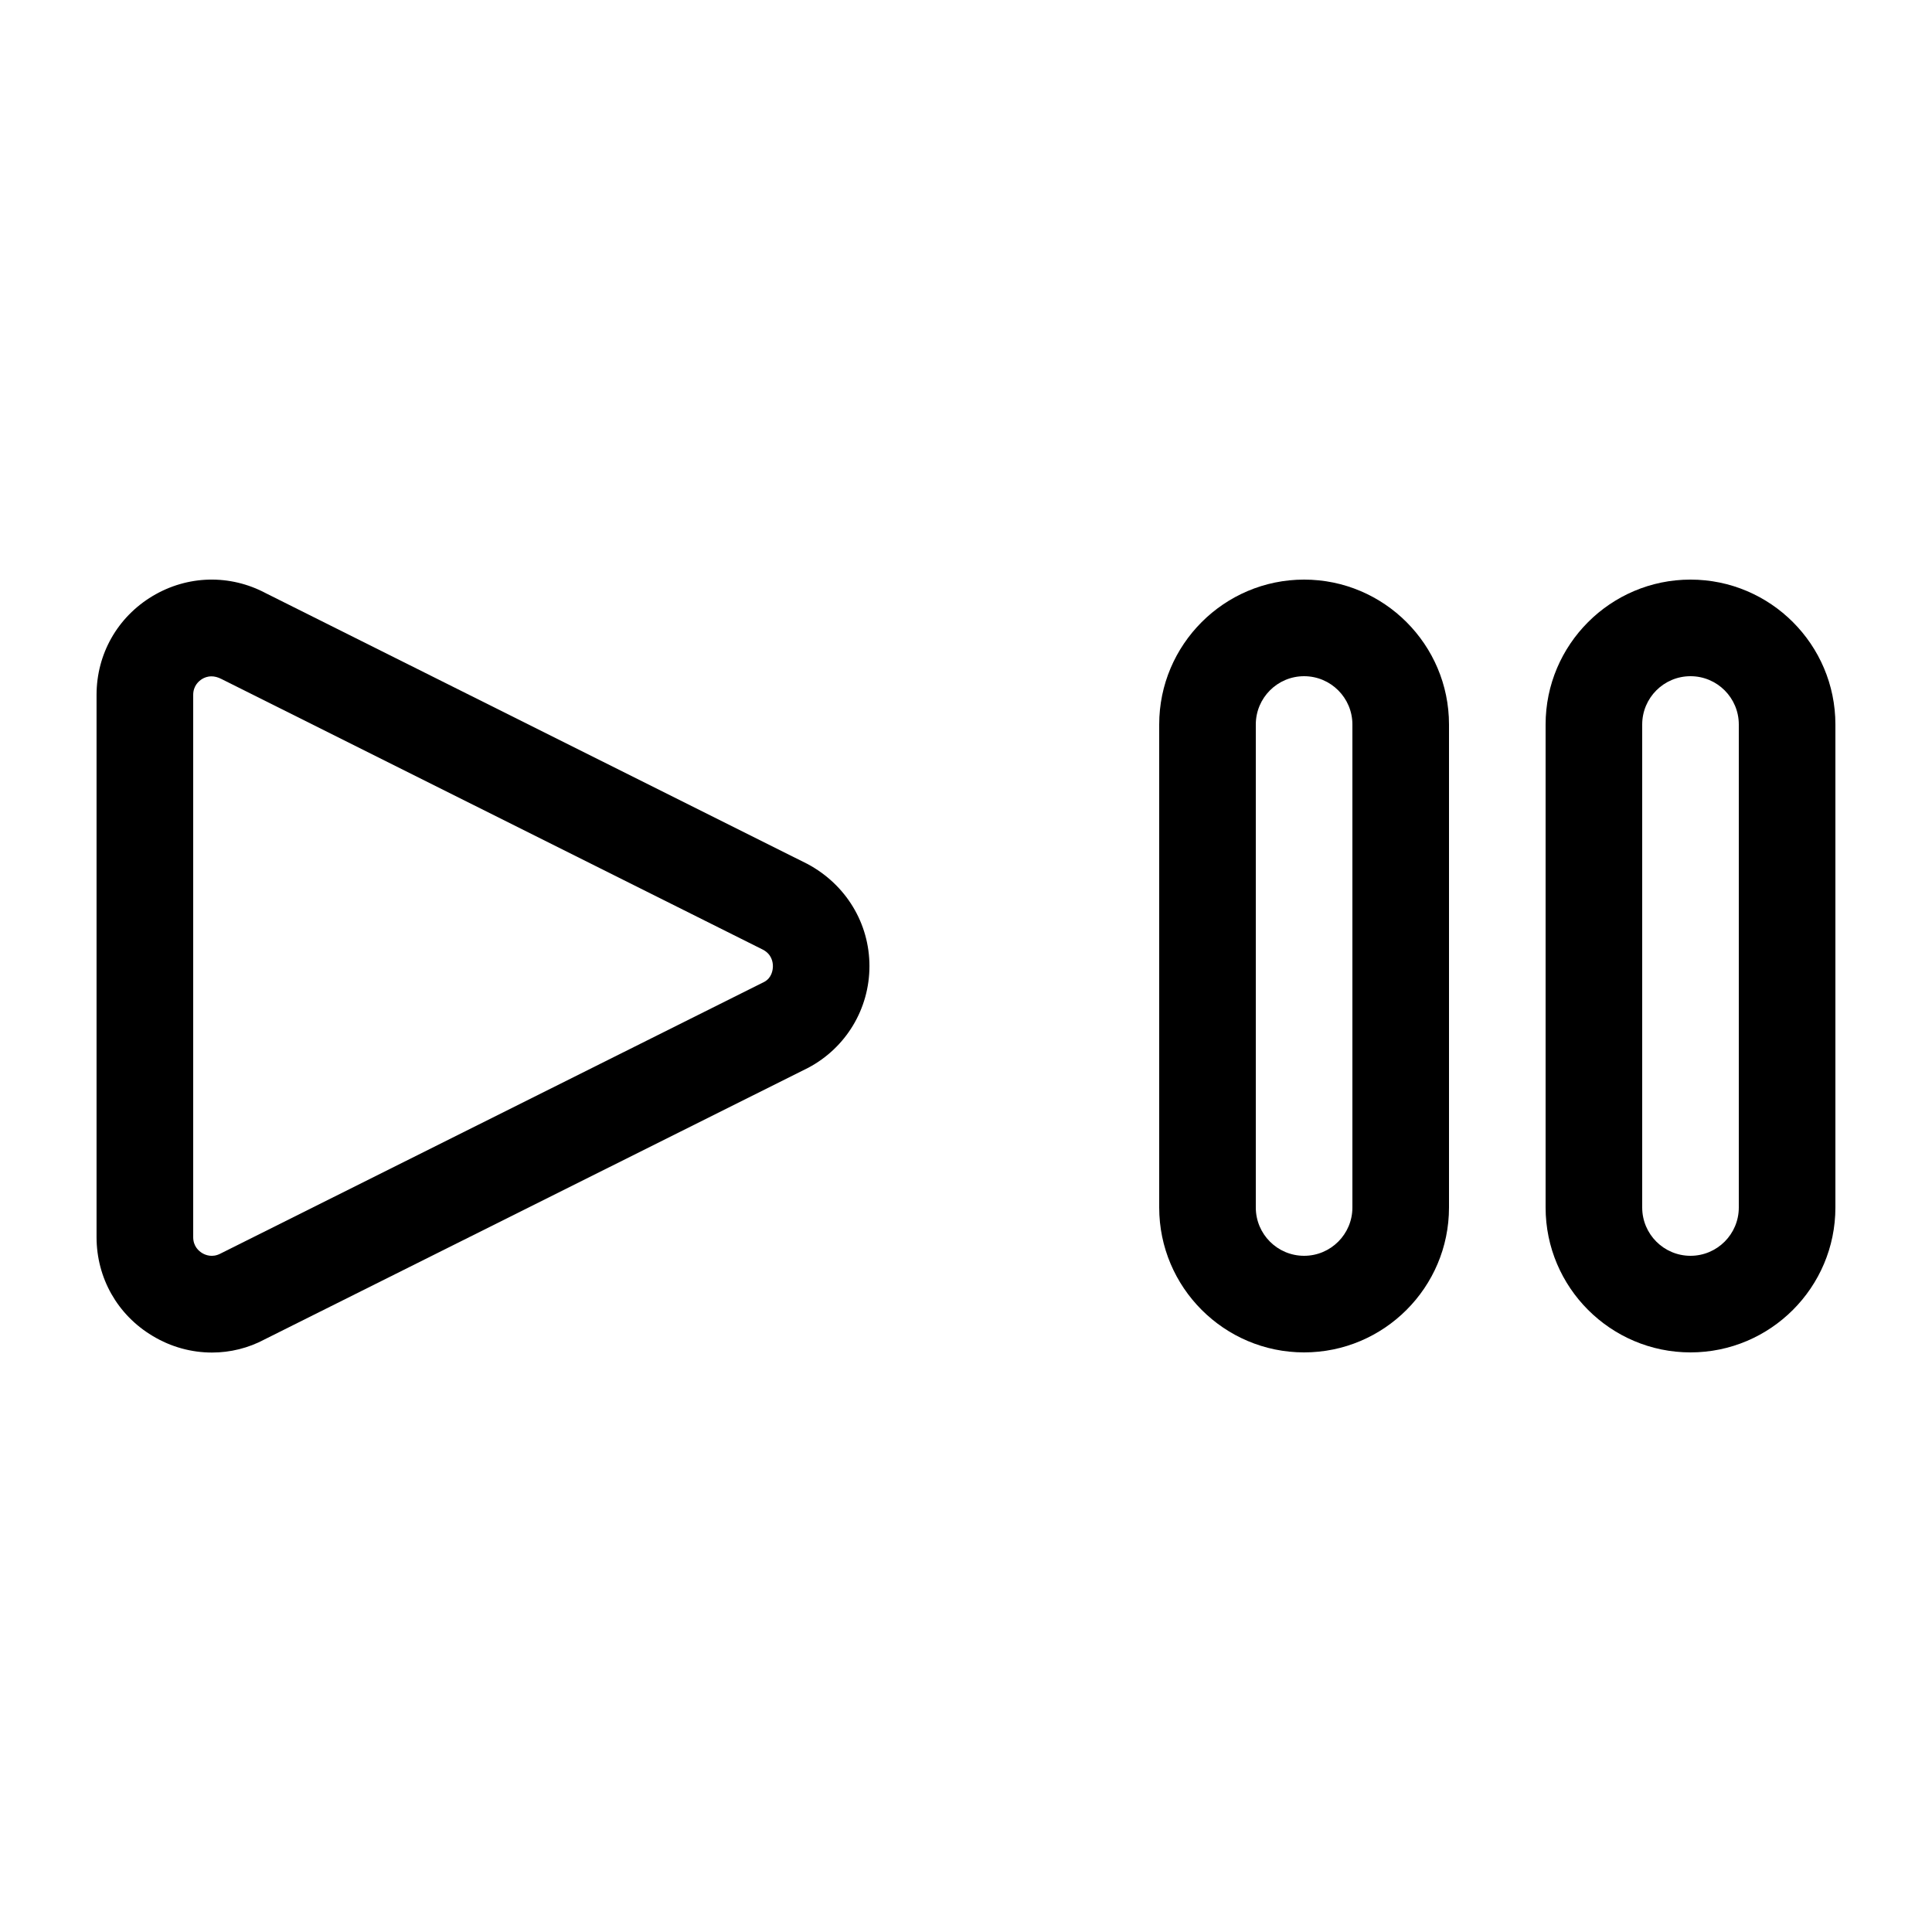 <?xml version="1.0" encoding="utf-8"?>
<!-- Generator: Adobe Illustrator 22.0.1, SVG Export Plug-In . SVG Version: 6.00 Build 0)  -->
<svg version="1.1" id="Layer_1" xmlns="http://www.w3.org/2000/svg" xmlns:xlink="http://www.w3.org/1999/xlink" x="0px" y="0px"
	 viewBox="0 0 40 40" style="enable-background:new 0 0 40 40;" xml:space="preserve">
<g>
	<path d="M4.389,28.003c-0.423,0-0.849-0.114-1.231-0.345C2.432,27.224,1.999,26.459,1.999,25.613V14.387
		c0-0.846,0.433-1.61,1.158-2.045c0.726-0.435,1.605-0.456,2.349-0.059l11.209,5.603
		c0.802,0.428,1.286,1.233,1.286,2.116s-0.484,1.688-1.263,2.103l-11.256,5.624
		C5.142,27.911,4.767,28.003,4.389,28.003z M4.378,14.003c-0.086,0-0.151,0.029-0.192,0.054
		c-0.069,0.042-0.186,0.141-0.186,0.33v11.227c0,0.19,0.117,0.288,0.186,0.33
		c0.07,0.042,0.211,0.098,0.379,0.01l11.256-5.624c0.154-0.082,0.181-0.241,0.181-0.327s-0.026-0.245-0.204-0.34
		l-11.209-5.603C4.509,14.018,4.439,14.003,4.378,14.003z"/>
</g>
<path d="M35,28c-1.654,0-3-1.346-3-3V15c0-1.654,1.346-3,3-3s3,1.346,3,3v10C38,26.654,36.654,28,35,28z M35,14
	c-0.552,0-1,0.448-1,1v10c0,0.552,0.448,1,1,1s1-0.448,1-1V15C36,14.448,35.552,14,35,14z"/>
<path d="M27,28c-1.654,0-3-1.346-3-3V15c0-1.654,1.346-3,3-3s3,1.346,3,3v10C30,26.654,28.654,28,27,28z M27,14
	c-0.552,0-1,0.448-1,1v10c0,0.552,0.448,1,1,1s1-0.448,1-1V15C28,14.448,27.552,14,27,14z"/>
</svg>
